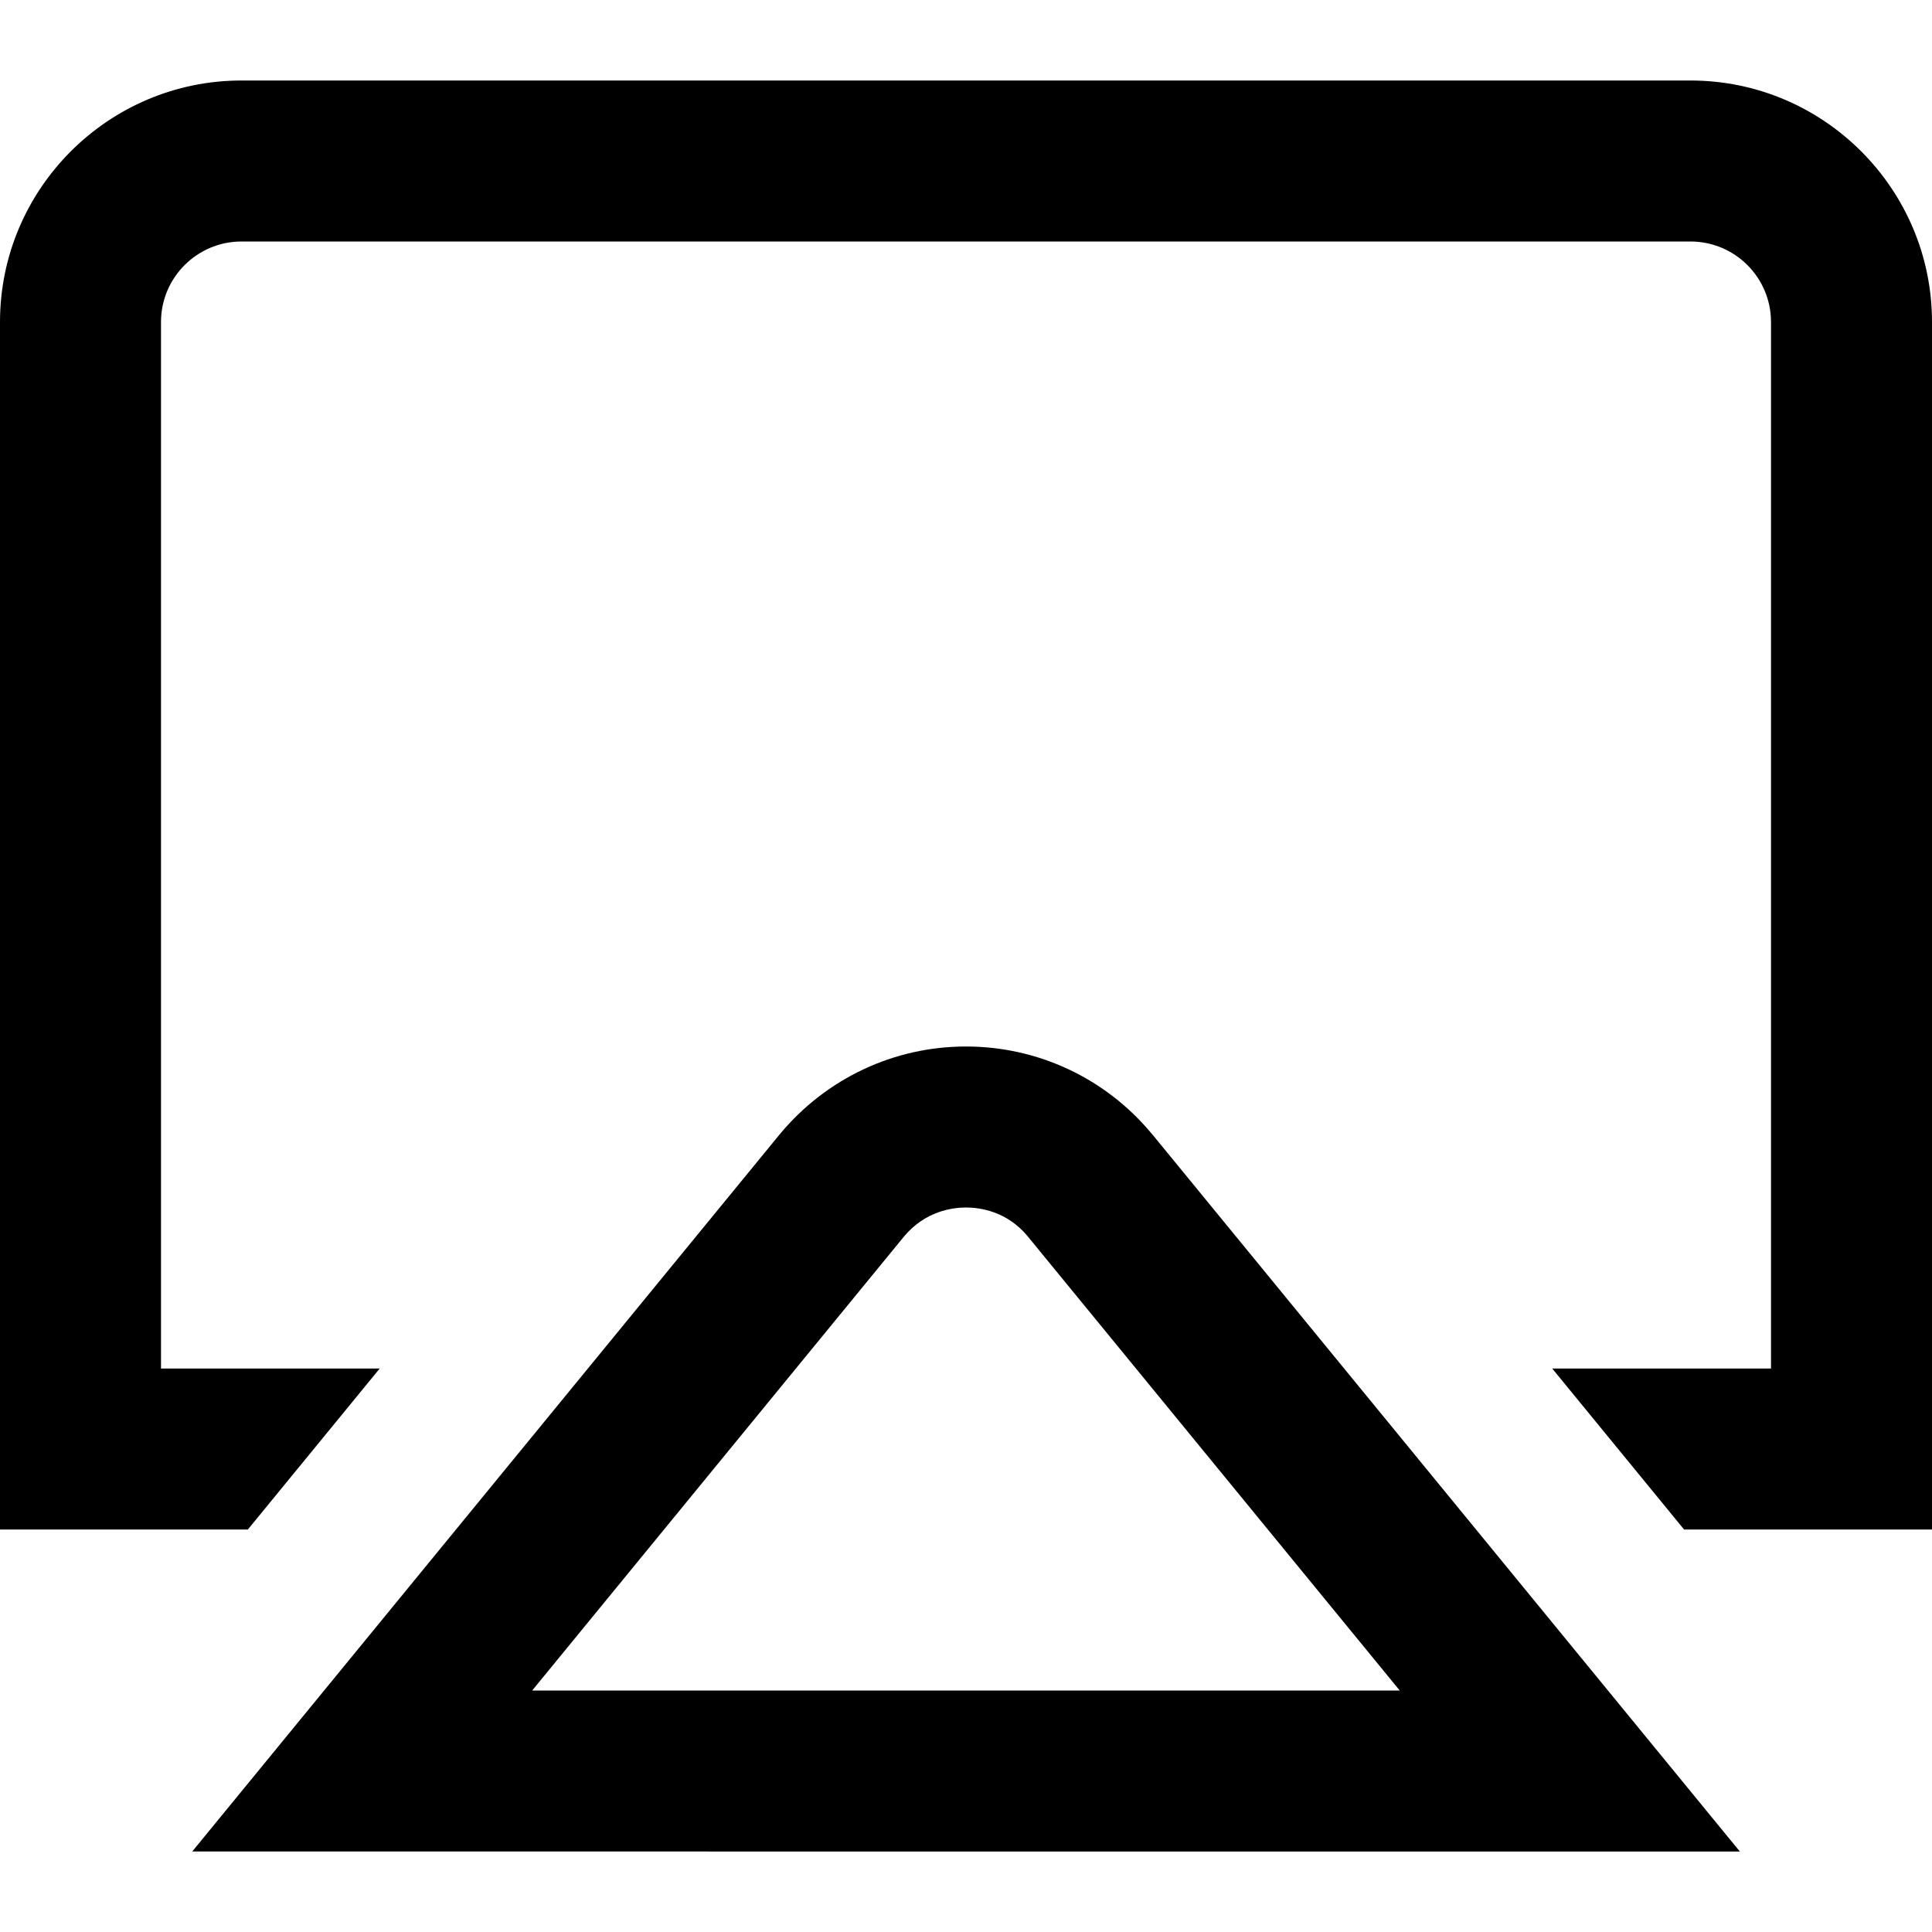 <?xml version="1.0" encoding="UTF-8"?>
<svg xmlns="http://www.w3.org/2000/svg" id="Layer_1" data-name="Layer 1" viewBox="0 0 24 24">
  <path d="m24,4v15h-3.08l-1.638-2h2.718V4c0-.552-.448-1-1-1H3c-.551,0-1,.448-1,1v13h2.717l-1.638,2H0V4C0,2.346,1.346,1,3,1h18c1.654,0,3,1.346,3,3Zm-9.695,10.08l7.308,8.92H2.388l7.302-8.914c.577-.692,1.417-1.086,2.31-1.086h0c.893,0,1.733.394,2.304,1.08Zm3.083,6.92l-4.625-5.646c-.256-.307-.588-.354-.763-.354s-.507.047-.769.359l-4.62,5.641h10.776Z"/>
</svg>
